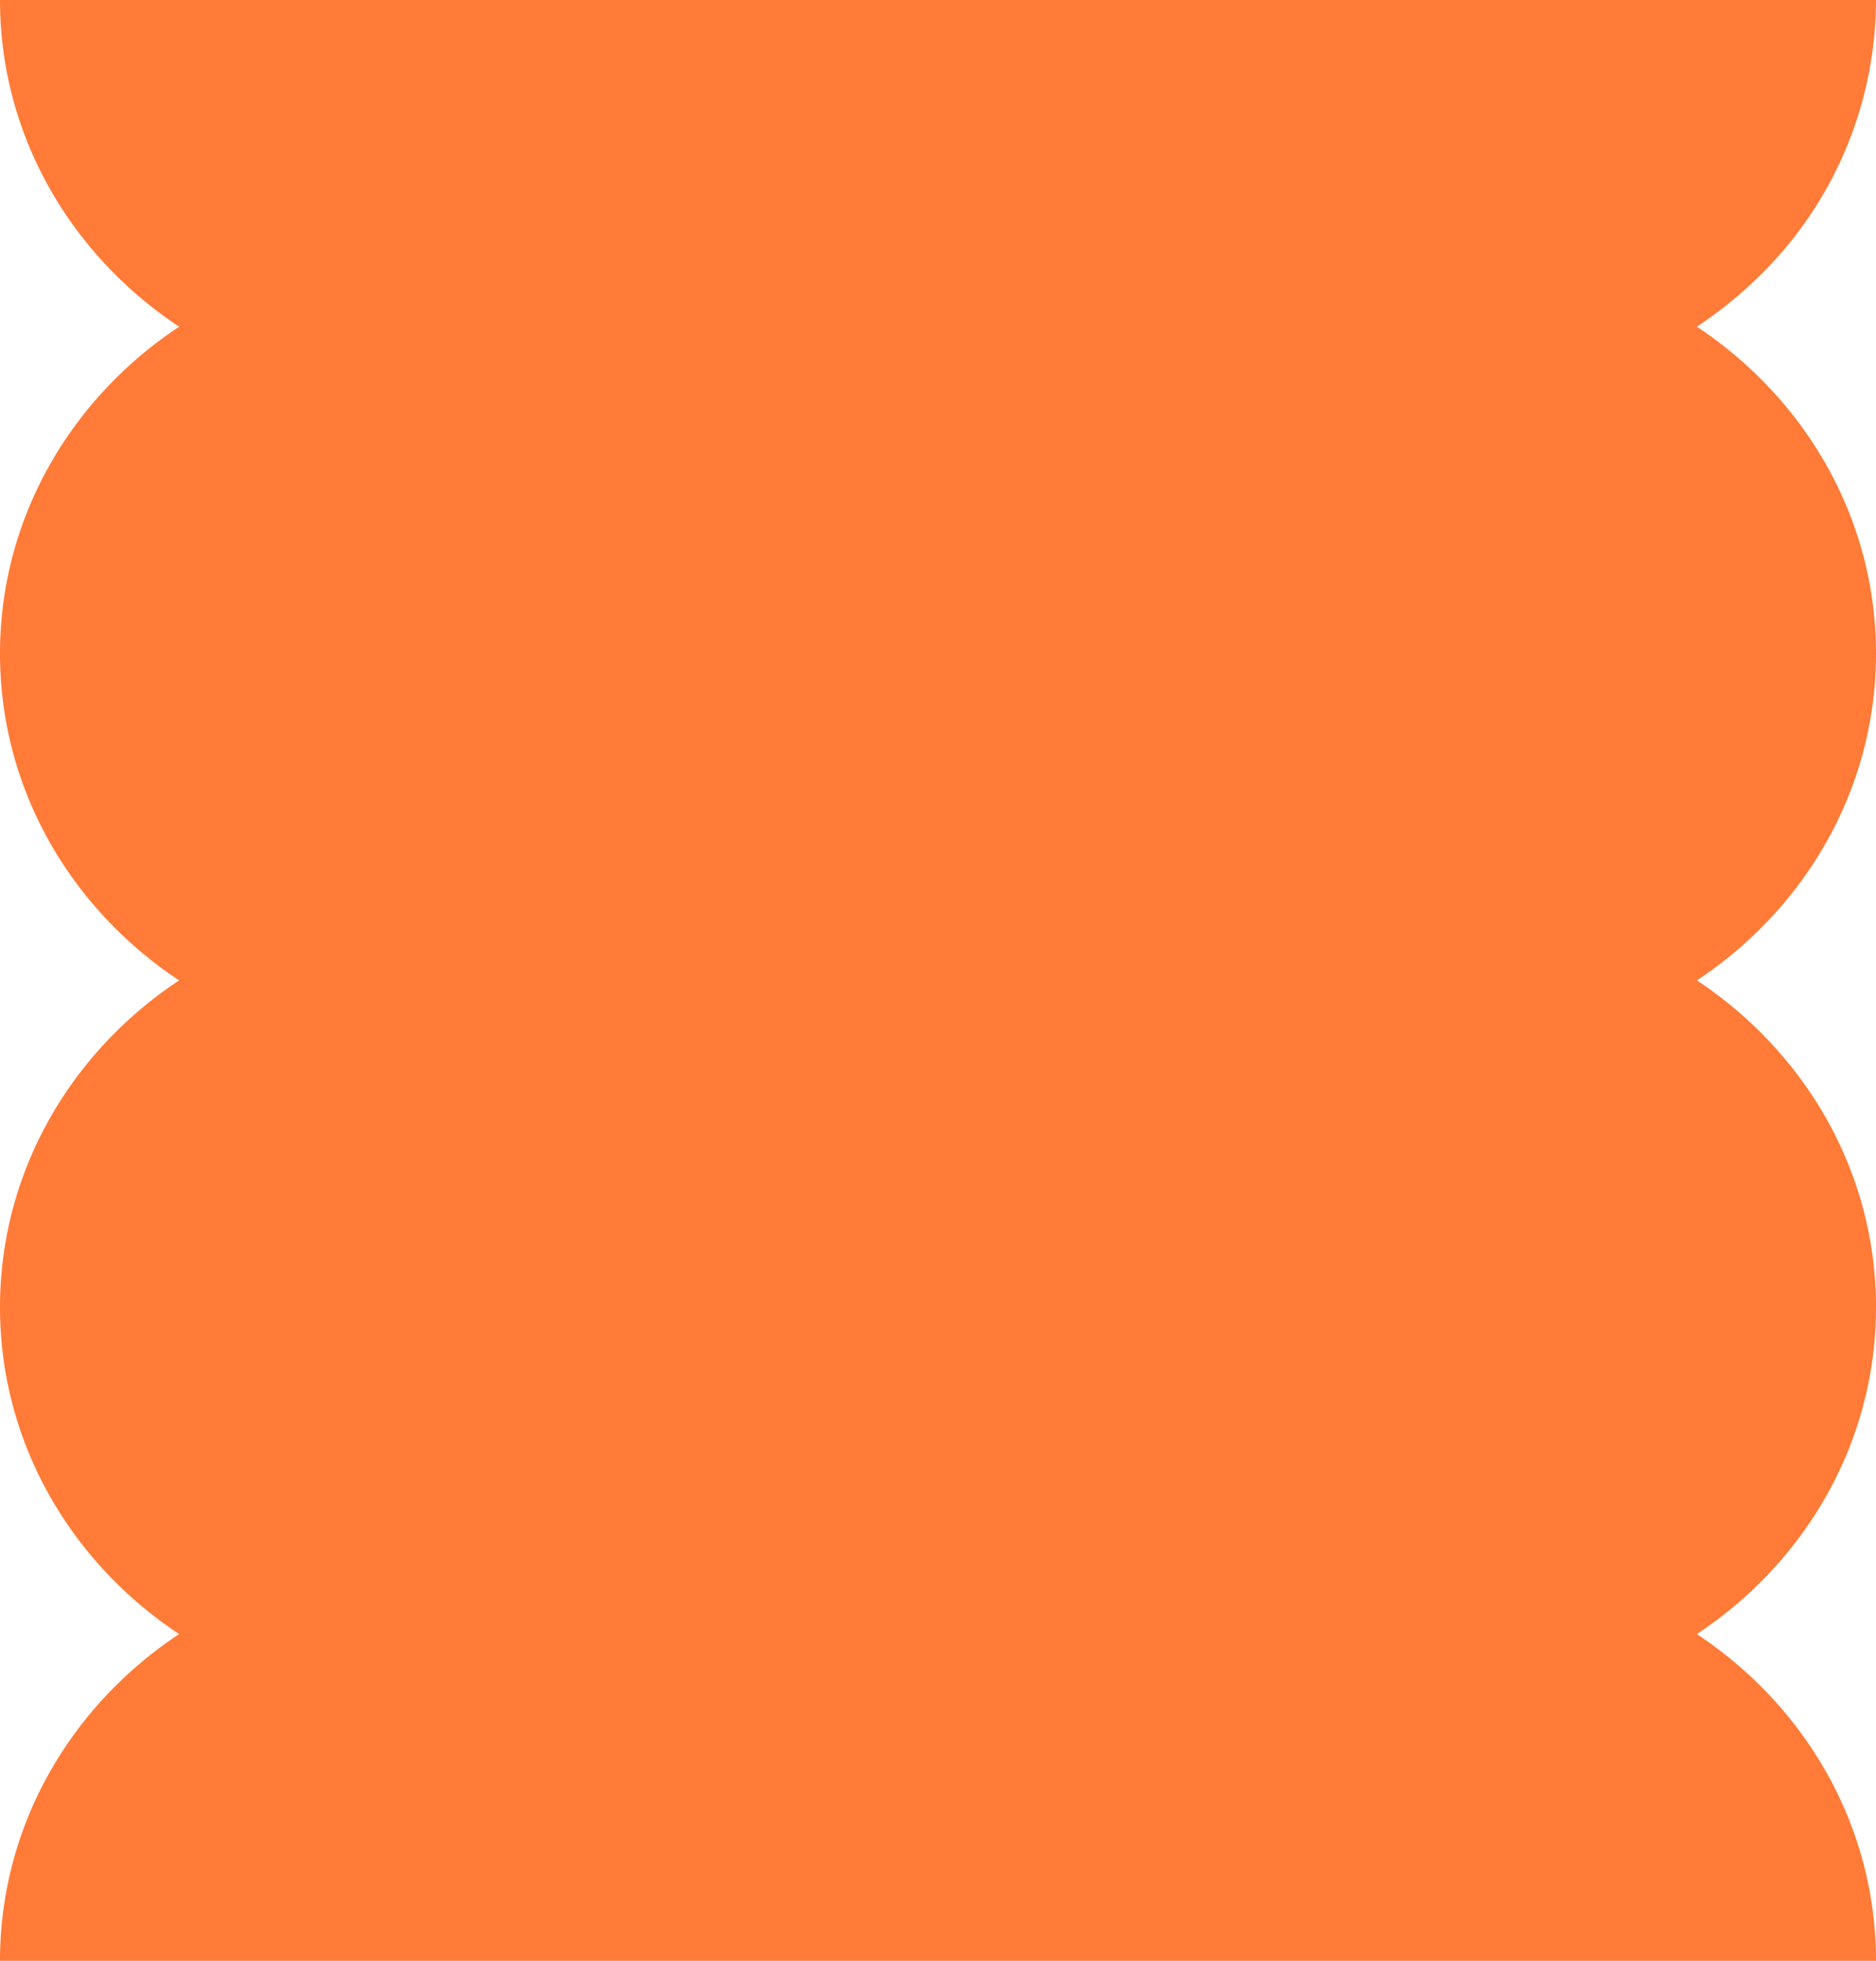 <svg xmlns="http://www.w3.org/2000/svg" width="392.142" height="409.676" viewBox="0 0 392.142 409.676">
  <path id="패스_227" data-name="패스 227" d="M677.35,230.137c-14.968-22.618-39.965-37.446-68.288-37.446s-53.317,14.825-68.285,37.436c-14.971-22.611-39.965-37.436-68.285-37.436h0c-28.327,0-53.323,14.831-68.291,37.449a86.431,86.431,0,0,0-9.629-12.077,80.81,80.81,0,0,0-58.63-25.372V584.833c28.3,0,53.287-14.831,68.259-37.446,14.968,22.615,39.965,37.446,68.291,37.446h0c28.32,0,53.313-14.824,68.285-37.436,14.968,22.611,39.961,37.436,68.285,37.436s53.32-14.828,68.288-37.446c14.961,22.615,39.945,37.446,68.268,37.446V192.691C717.295,192.691,692.311,207.522,677.35,230.137Z" transform="translate(584.833 -335.942) rotate(90)" fill="#ff7b37"/>
</svg>
